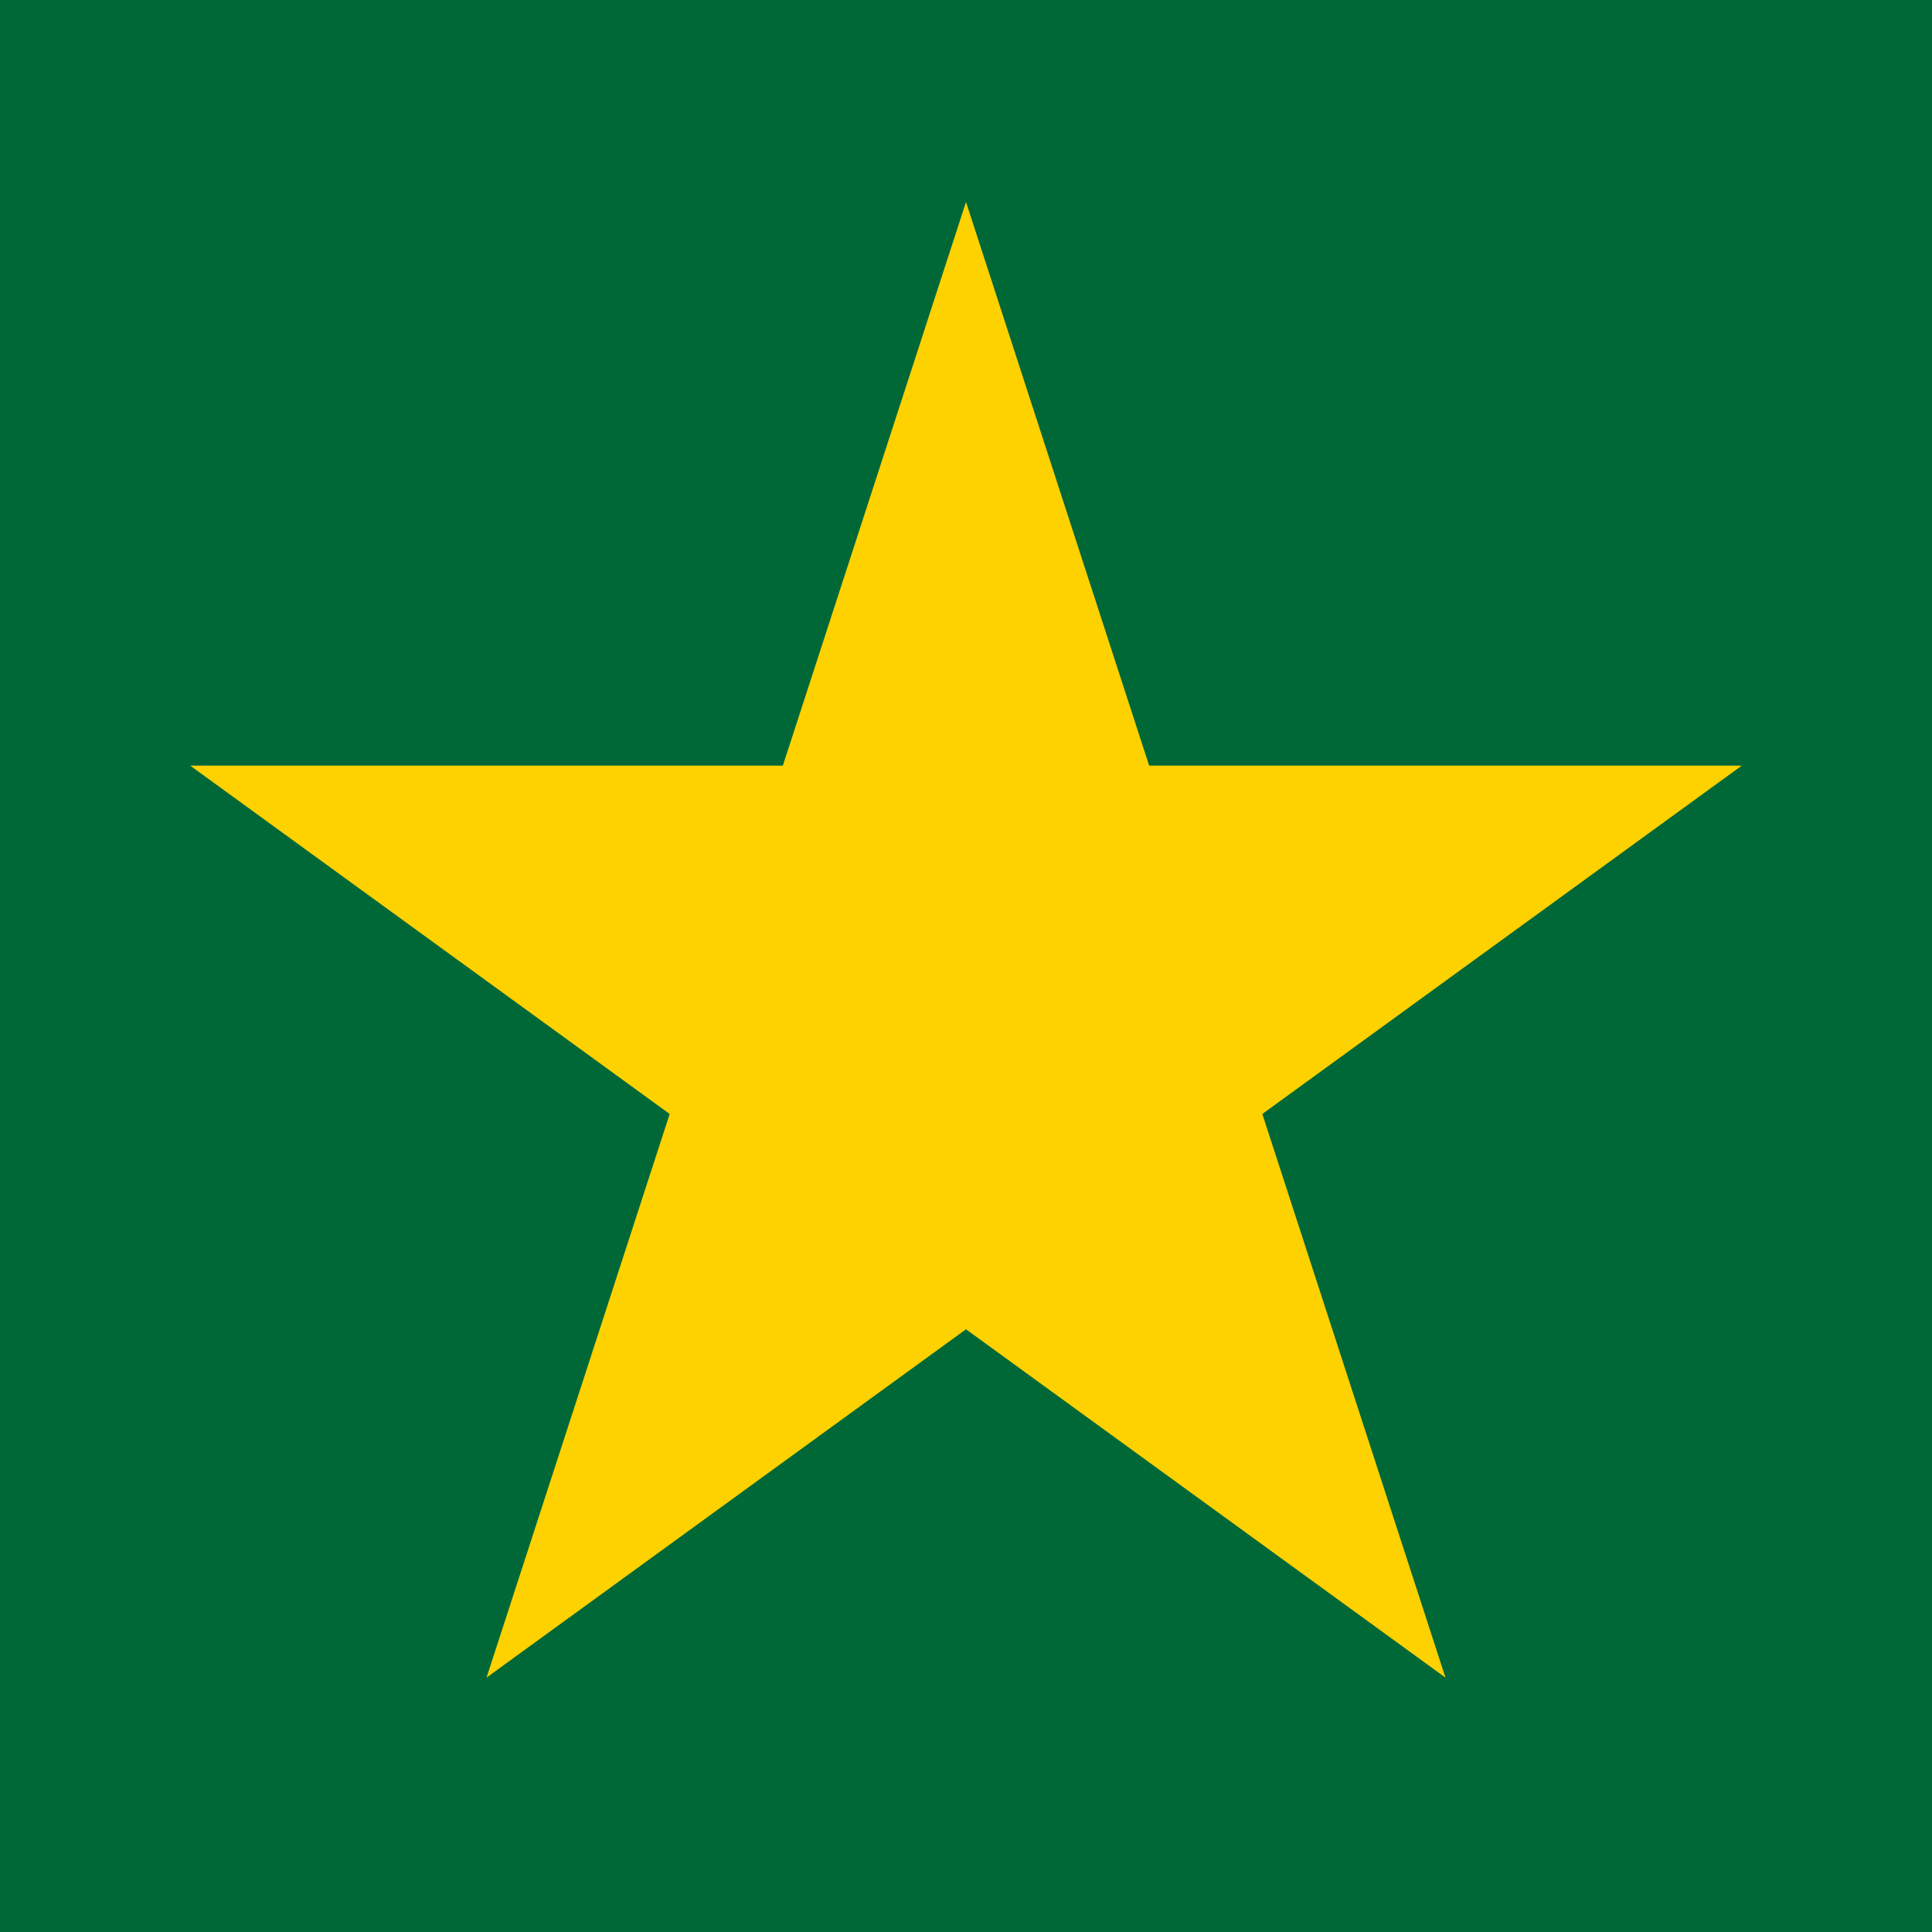 <?xml version="1.0" encoding="UTF-8"?>
<svg id="Layer_2" data-name="Layer 2" xmlns="http://www.w3.org/2000/svg" width="1080" height="1080" viewBox="0 0 1080 1080">
  <defs>
    <style>
      .cls-1 {
        fill: #fed100;
      }

      .cls-2 {
        fill: #006837;
      }
    </style>
  </defs>
  <g id="Layer_1-2" data-name="Layer 1">
    <g>
      <rect class="cls-2" width="1080" height="1080"/>
      <polygon class="cls-1" points="540 112.9 642.38 427.99 973.68 427.99 705.65 622.72 808.03 937.81 540 743.08 271.97 937.81 374.35 622.72 106.32 427.99 437.62 427.99 540 112.9"/>
    </g>
  </g>
</svg>